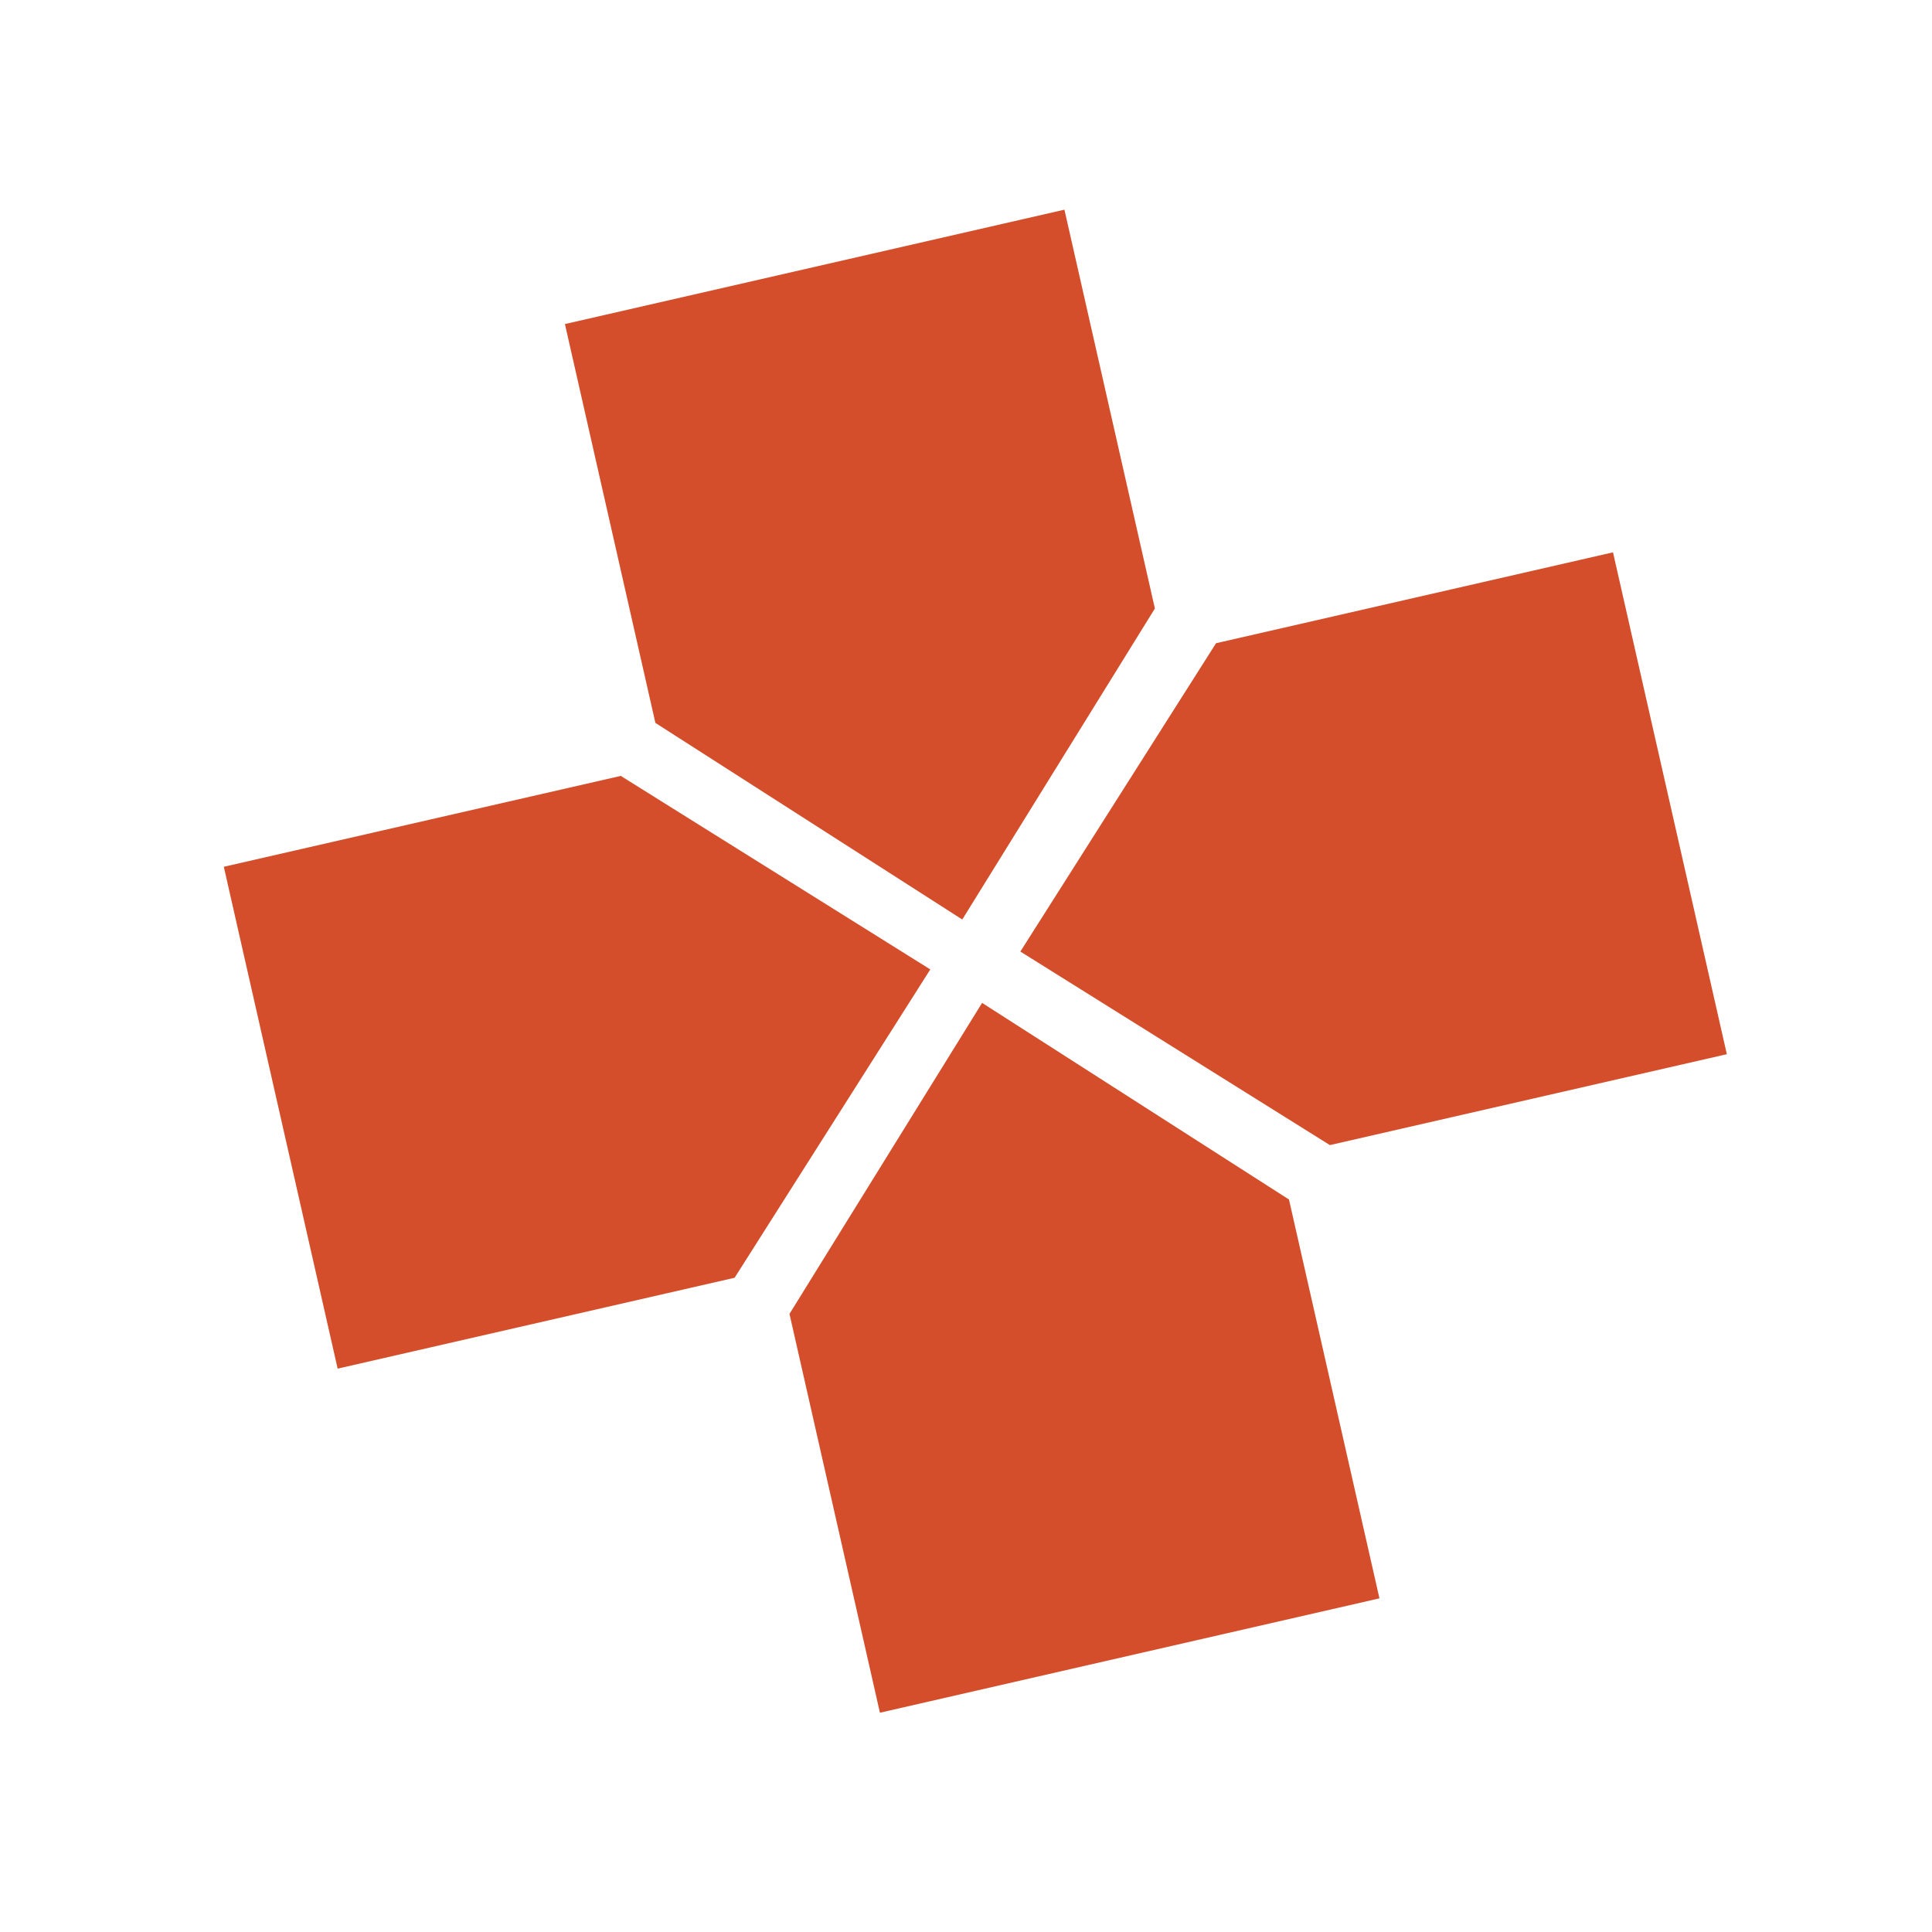 <svg xmlns="http://www.w3.org/2000/svg" height="512" viewBox="0 0 512 512" width="512"><defs><linearGradient id="a"><stop stop-color="#5ca2b8"/><stop offset="1" stop-color="#5ca2b8"/></linearGradient><linearGradient id="b"><stop stop-color="#5587a3"/><stop offset="1" stop-color="#457d8f"/></linearGradient></defs><g fill="#d44e2b"><path d="M282.085 55.566l23.972 105.695-51.045 82.418-81.328-52.105-23.972-105.696zM59.313 229.705L164.51 205.62l82.028 51.286-51.86 81.713-105.197 24.085zM233.19 453.89L209.22 348.197l51.046-82.417 81.327 52.104 23.974 105.696zM457.63 279.374L352.433 303.46l-82.028-51.287 51.86-81.712 105.197-24.086z"/></g></svg>
